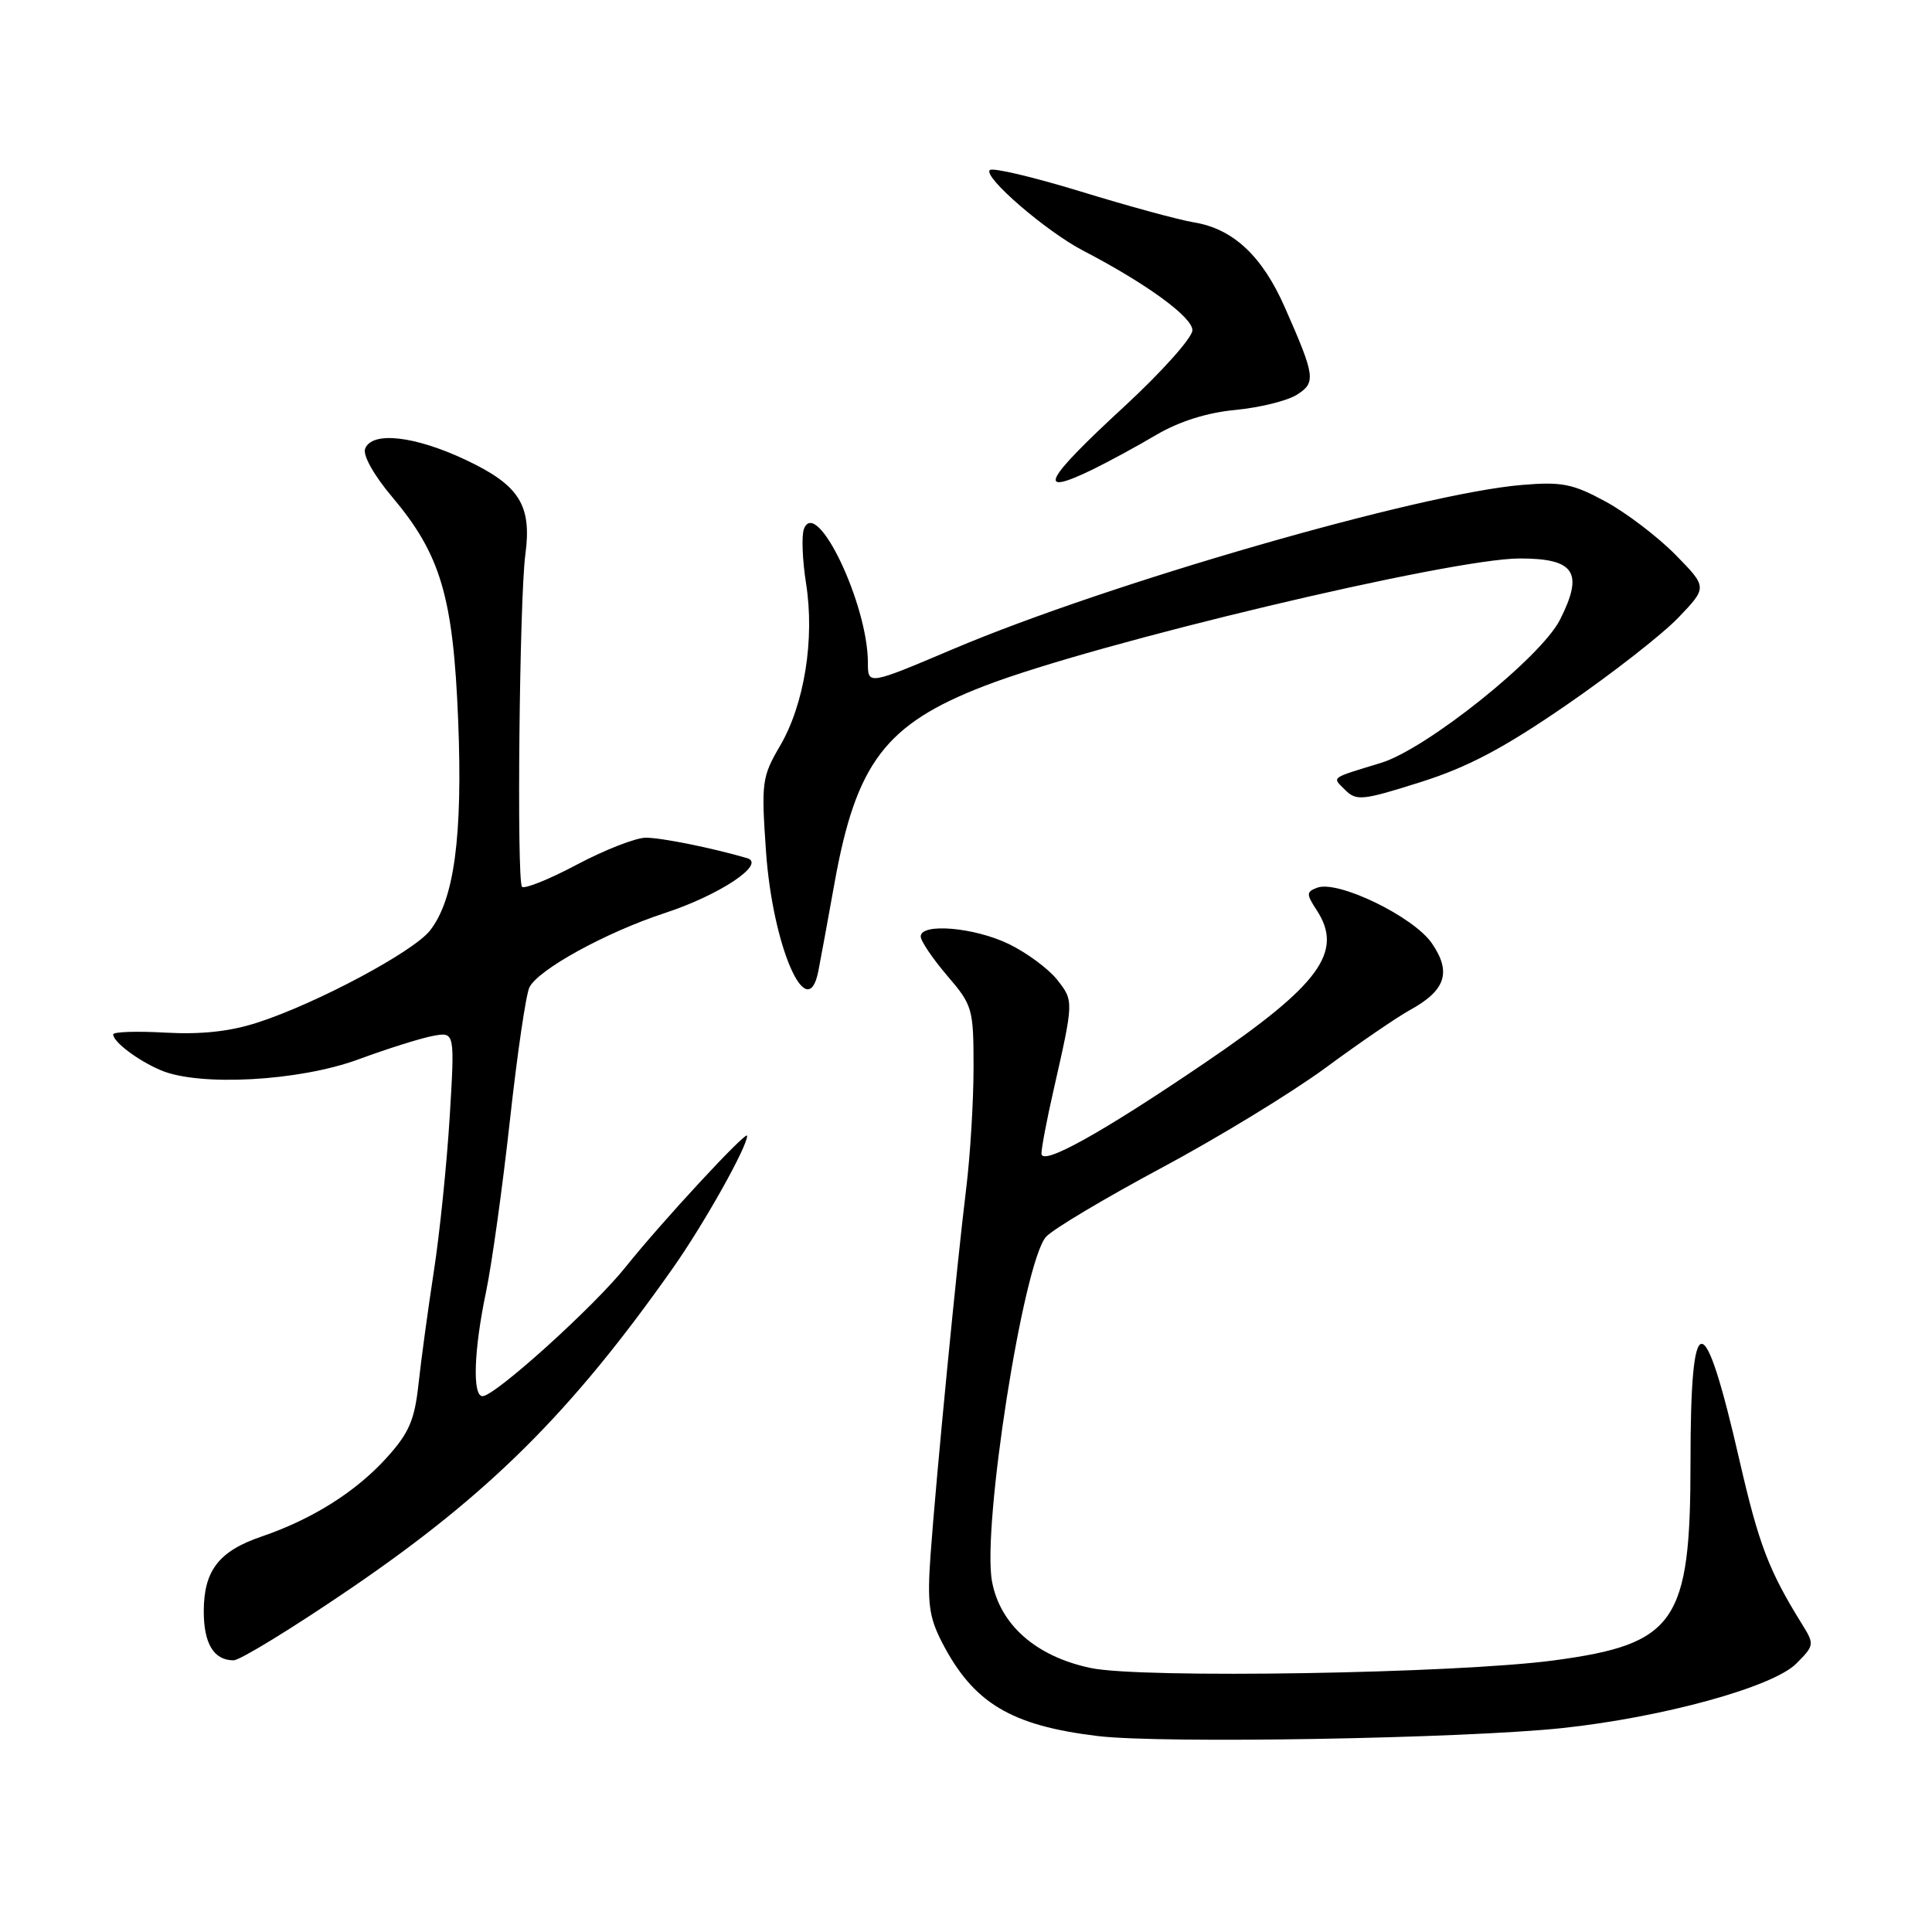 <?xml version="1.0" encoding="UTF-8" standalone="no"?>
<!DOCTYPE svg PUBLIC "-//W3C//DTD SVG 1.1//EN" "http://www.w3.org/Graphics/SVG/1.1/DTD/svg11.dtd" >
<svg xmlns="http://www.w3.org/2000/svg" xmlns:xlink="http://www.w3.org/1999/xlink" version="1.1" viewBox="0 0 256 256">
 <g >
 <path fill="currentColor"
d=" M 207.00 228.98 C 220.30 227.56 234.87 223.56 238.00 220.45 C 240.41 218.04 240.44 217.88 238.79 215.23 C 234.37 208.11 233.05 204.65 230.49 193.50 C 225.75 172.83 224.00 172.91 224.00 193.81 C 224.00 215.00 222.03 217.85 205.91 220.01 C 192.90 221.75 151.27 222.44 144.53 221.02 C 137.30 219.50 132.53 215.32 131.45 209.57 C 130.09 202.36 135.61 167.20 138.61 163.88 C 139.52 162.87 146.39 158.78 153.87 154.77 C 161.35 150.77 171.14 144.80 175.63 141.50 C 180.11 138.20 185.14 134.76 186.80 133.85 C 191.57 131.24 192.36 128.82 189.73 124.99 C 187.28 121.44 177.25 116.58 174.52 117.63 C 173.08 118.18 173.08 118.47 174.46 120.59 C 178.08 126.11 174.89 130.48 159.70 140.80 C 145.92 150.16 138.00 154.56 138.00 152.85 C 138.00 152.10 138.71 148.35 139.59 144.50 C 142.29 132.60 142.29 132.64 140.08 129.82 C 138.93 128.37 136.05 126.24 133.68 125.09 C 129.10 122.87 122.00 122.27 122.00 124.09 C 122.00 124.69 123.58 127.02 125.50 129.27 C 128.88 133.21 129.00 133.65 129.00 141.46 C 129.00 145.91 128.56 153.14 128.02 157.53 C 126.79 167.49 124.02 196.00 123.30 206.06 C 122.85 212.39 123.10 214.26 124.79 217.56 C 128.95 225.65 133.92 228.65 145.50 230.04 C 153.99 231.06 193.85 230.37 207.00 228.98 Z  M 46.50 210.46 C 64.80 197.98 75.73 187.11 89.18 168.00 C 93.28 162.18 99.00 151.98 99.00 150.50 C 99.00 149.67 87.61 161.98 82.91 167.87 C 78.73 173.12 65.58 185.00 63.94 185.00 C 62.58 185.00 62.78 178.93 64.40 171.20 C 65.17 167.51 66.59 157.30 67.56 148.50 C 68.53 139.70 69.69 131.75 70.15 130.83 C 71.33 128.46 80.32 123.53 88.10 120.98 C 95.36 118.60 101.56 114.47 99.00 113.71 C 94.39 112.36 87.66 111.00 85.57 111.00 C 84.25 111.00 80.15 112.60 76.47 114.55 C 72.79 116.51 69.50 117.83 69.17 117.50 C 68.45 116.79 68.83 79.29 69.61 73.50 C 70.49 66.95 68.84 64.31 61.76 60.96 C 54.95 57.74 49.28 57.11 48.38 59.46 C 48.05 60.31 49.55 62.99 51.95 65.83 C 58.40 73.48 60.05 79.07 60.71 95.45 C 61.32 110.82 60.19 119.22 56.97 123.31 C 54.76 126.12 41.97 132.95 34.17 135.48 C 30.49 136.68 26.68 137.09 21.92 136.83 C 18.11 136.61 15.00 136.72 15.00 137.06 C 15.00 138.06 18.25 140.51 21.30 141.81 C 26.41 143.99 39.68 143.26 47.50 140.37 C 51.35 138.95 55.80 137.55 57.39 137.26 C 60.27 136.73 60.27 136.73 59.58 148.12 C 59.19 154.38 58.25 163.55 57.48 168.50 C 56.72 173.45 55.81 180.13 55.46 183.34 C 54.94 188.16 54.21 189.87 51.25 193.14 C 47.16 197.67 41.38 201.31 34.63 203.61 C 29.00 205.53 27.00 208.12 27.00 213.52 C 27.00 217.80 28.34 220.00 30.95 220.00 C 31.80 220.00 38.80 215.71 46.50 210.46 Z  M 108.42 128.75 C 108.67 127.51 109.64 122.22 110.58 117.00 C 113.44 101.07 117.34 95.94 130.44 90.89 C 145.13 85.22 192.25 74.00 201.38 74.00 C 208.67 74.00 209.88 75.84 206.71 82.11 C 204.20 87.10 189.03 99.23 183.01 101.08 C 176.14 103.18 176.49 102.92 178.25 104.68 C 179.72 106.15 180.54 106.07 188.18 103.65 C 194.46 101.67 199.20 99.17 207.50 93.46 C 213.55 89.30 220.24 84.08 222.37 81.86 C 226.24 77.82 226.24 77.82 222.01 73.51 C 219.68 71.14 215.52 67.97 212.77 66.47 C 208.40 64.10 206.97 63.81 201.63 64.26 C 188.12 65.39 146.82 77.30 126.35 85.98 C 115.00 90.79 115.00 90.79 115.00 87.80 C 115.00 80.06 108.19 65.81 106.53 70.08 C 106.19 70.95 106.32 74.21 106.81 77.33 C 107.97 84.71 106.58 93.32 103.36 98.83 C 100.96 102.93 100.86 103.66 101.50 112.83 C 102.38 125.39 106.96 135.94 108.42 128.75 Z  M 144.80 62.20 C 146.83 61.21 150.62 59.16 153.20 57.63 C 156.25 55.84 159.94 54.67 163.70 54.32 C 166.89 54.01 170.53 53.12 171.80 52.33 C 174.40 50.70 174.30 49.92 170.24 40.71 C 167.25 33.92 163.40 30.32 158.22 29.47 C 156.17 29.13 149.39 27.28 143.15 25.36 C 136.90 23.45 131.50 22.17 131.15 22.54 C 130.26 23.45 138.61 30.65 143.50 33.20 C 151.90 37.57 158.00 42.01 158.00 43.76 C 158.00 44.73 153.95 49.27 149.00 53.84 C 138.28 63.72 137.19 65.90 144.80 62.20 Z "/>
</g>
</svg>